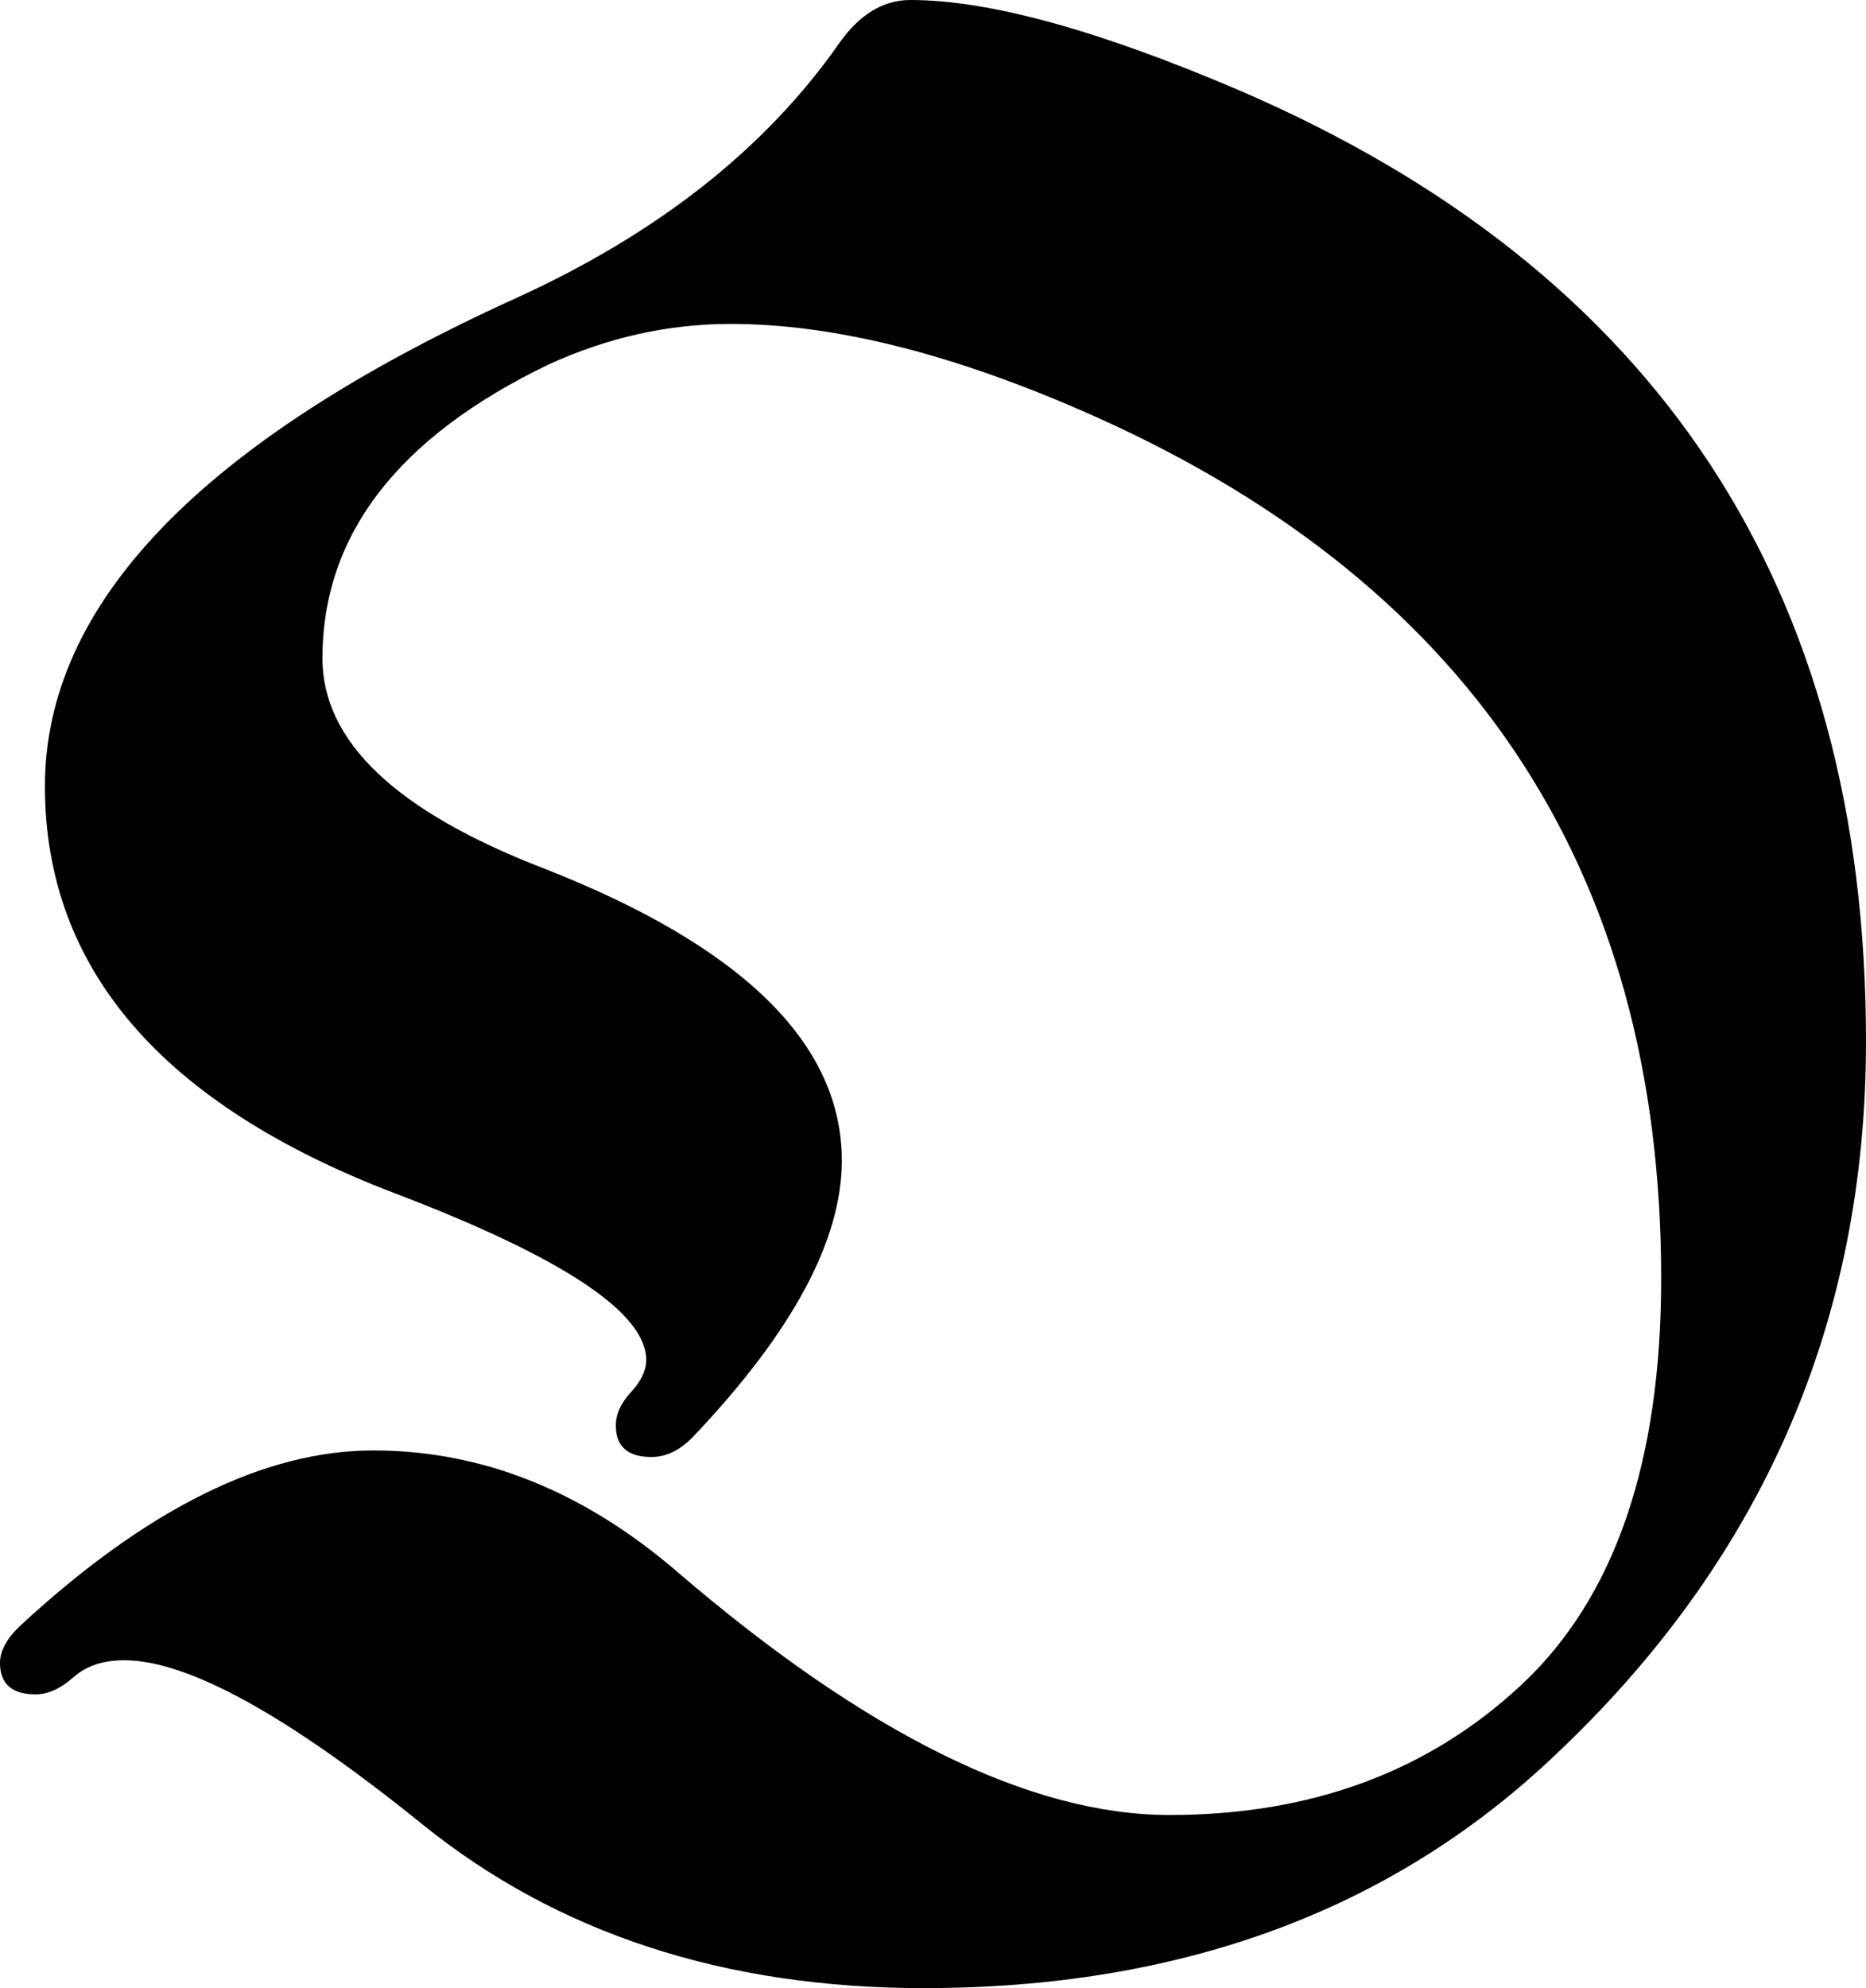<?xml version="1.0" encoding="UTF-8"?>
<svg width="185px" height="197px" viewBox="0 0 185 197" version="1.1" xmlns="http://www.w3.org/2000/svg" xmlns:xlink="http://www.w3.org/1999/xlink">
    <!-- Generator: Sketch 59.1 (86144) - https://sketch.com -->
    <title>O</title>
    <desc>Created with Sketch.</desc>
    <g id="Page-1" stroke="none" stroke-width="1" fill="none" fill-rule="evenodd">
        <g id="Desktop-HD" transform="translate(-392, -578)" fill="#000000" fill-rule="nonzero">
            <path d="M483.583,775 C509.001,775 529.789,767.376 545.948,752.129 C566.649,732.724 577,709.073 577,681.178 C577,636.216 556.299,604.812 514.897,586.966 C500.921,580.989 490.047,578 482.273,578 C479.565,578 477.207,579.429 475.198,582.288 C467.86,592.771 457.117,601.217 442.967,607.628 C411.959,621.749 396.455,637.841 396.455,655.903 C396.455,673.966 408.028,687.416 431.175,696.252 C447.771,702.576 456.069,708.077 456.069,712.755 C456.069,713.795 455.566,714.856 454.562,715.939 C453.557,717.022 453.055,718.126 453.055,719.253 C453.055,721.332 454.234,722.371 456.593,722.371 C458.078,722.371 459.475,721.678 460.785,720.292 C470.568,709.983 475.46,700.887 475.46,693.003 C475.46,681.395 465.589,671.735 445.849,664.025 C431.262,658.394 423.969,651.463 423.969,643.234 C423.969,631.018 431.437,621.316 446.373,614.125 C452.225,611.44 458.252,610.097 464.454,610.097 C474.411,610.097 485.898,612.912 498.912,618.544 C537.432,635.177 556.692,663.895 556.692,704.699 C556.692,722.891 552.084,736.297 542.869,744.917 C533.654,753.537 522.015,757.847 507.953,757.847 C494.152,757.847 477.905,749.834 459.213,733.807 C449.867,725.75 439.8,721.722 429.013,721.722 C418.226,721.722 406.587,727.483 394.096,739.005 C392.699,740.304 392,741.56 392,742.773 C392,744.852 393.179,745.892 395.538,745.892 C396.76,745.892 398.005,745.329 399.272,744.203 C400.538,743.076 402.22,742.513 404.316,742.513 C410.605,742.513 420.453,747.928 433.861,758.757 C447.269,769.586 463.843,775 483.583,775 Z" id="O"></path>
        </g>
    </g>
</svg>
